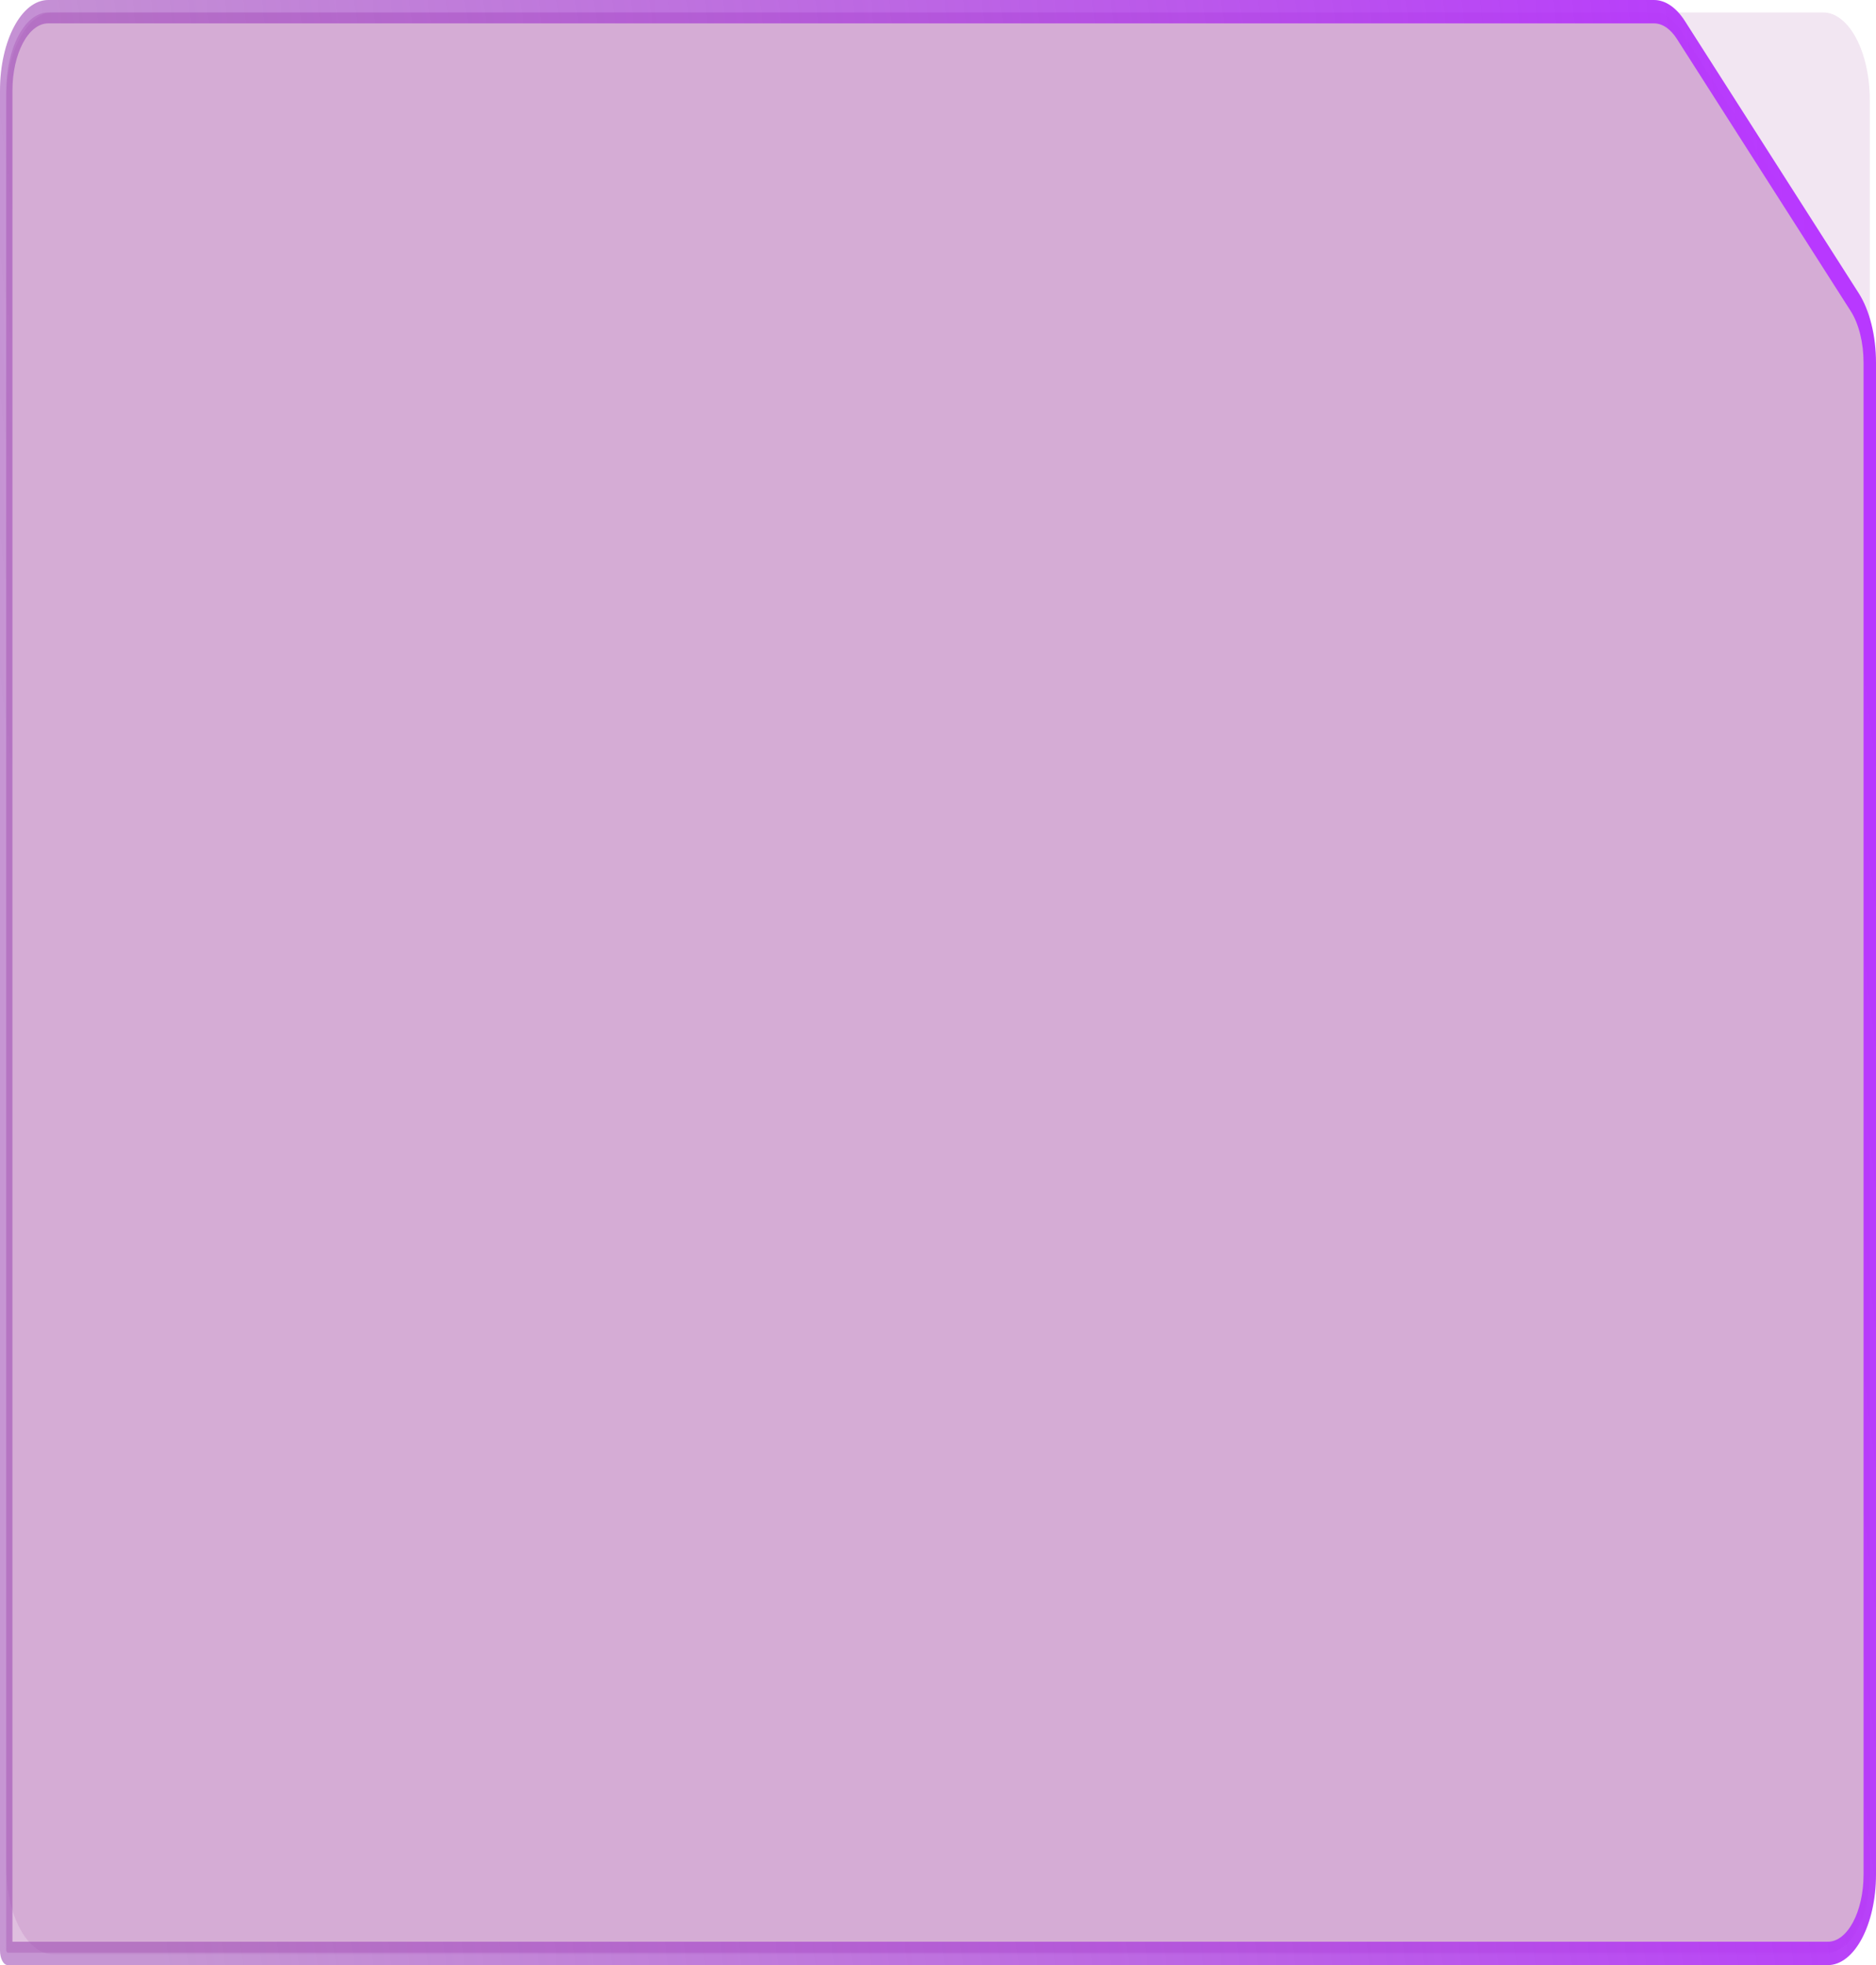 <svg width="1206" height="1263" viewBox="0 0 1206 1263" fill="none" xmlns="http://www.w3.org/2000/svg">
<path d="M1172 8H34C17.431 8 4 33.207 4 64.301V1199.7C4 1230.79 17.431 1256 34 1256H1172C1188.57 1256 1202 1230.79 1202 1199.7V64.301C1202 33.207 1188.57 8 1172 8Z" fill="#800080" fill-opacity="0.1"/>
<path fill-rule="evenodd" clip-rule="evenodd" d="M4 58.658C4 30.68 16.088 8 31 8H1063.29C1069.61 8 1075.73 12.157 1080.58 19.748L1192.29 194.482C1198.44 204.107 1202 218.36 1202 233.393V1204.34C1202 1232.32 1189.91 1255 1175 1255H5C4.448 1255 4 1254.16 4 1253.12V58.658Z" fill="#800080" fill-opacity="0.25"/>
<path d="M1063.29 15.022H31V0H1063.29V15.022ZM1189.73 199.907L1078.02 25.037L1083.14 13.499L1194.85 188.37L1189.73 199.907ZM1198 1204.79V233.08H1206V1204.79H1198ZM5 1247.98H1175V1263H5V1247.98ZM8 1253.61C8 1250.5 6.657 1247.98 5 1247.98V1263C2.239 1263 0 1258.8 0 1253.61H8ZM8 58.209V1253.61H0V58.209H8ZM1206 1204.79C1206 1236.94 1192.12 1263 1175 1263V1247.98C1187.7 1247.98 1198 1228.64 1198 1204.79H1206ZM1194.85 188.37C1201.92 199.43 1206 215.809 1206 233.08H1198C1198 220.265 1194.97 208.113 1189.73 199.907L1194.85 188.37ZM31 15.022C18.297 15.022 8 34.357 8 58.209H0C0 26.061 13.879 0 31 0V15.022ZM1063.29 0C1070.54 0 1077.57 4.777 1083.14 13.499L1078.02 25.037C1073.88 18.566 1068.67 15.022 1063.29 15.022V0Z" fill="url(#paint0_linear_0_1)"/>
<defs>
<linearGradient id="paint0_linear_0_1" x1="4" y1="510.091" x2="1193.42" y2="353.493" gradientUnits="userSpaceOnUse">
<stop stop-color="#A050B6" stop-opacity="0.6"/>
<stop offset="1" stop-color="#B838FF"/>
</linearGradient>
</defs>
</svg>
